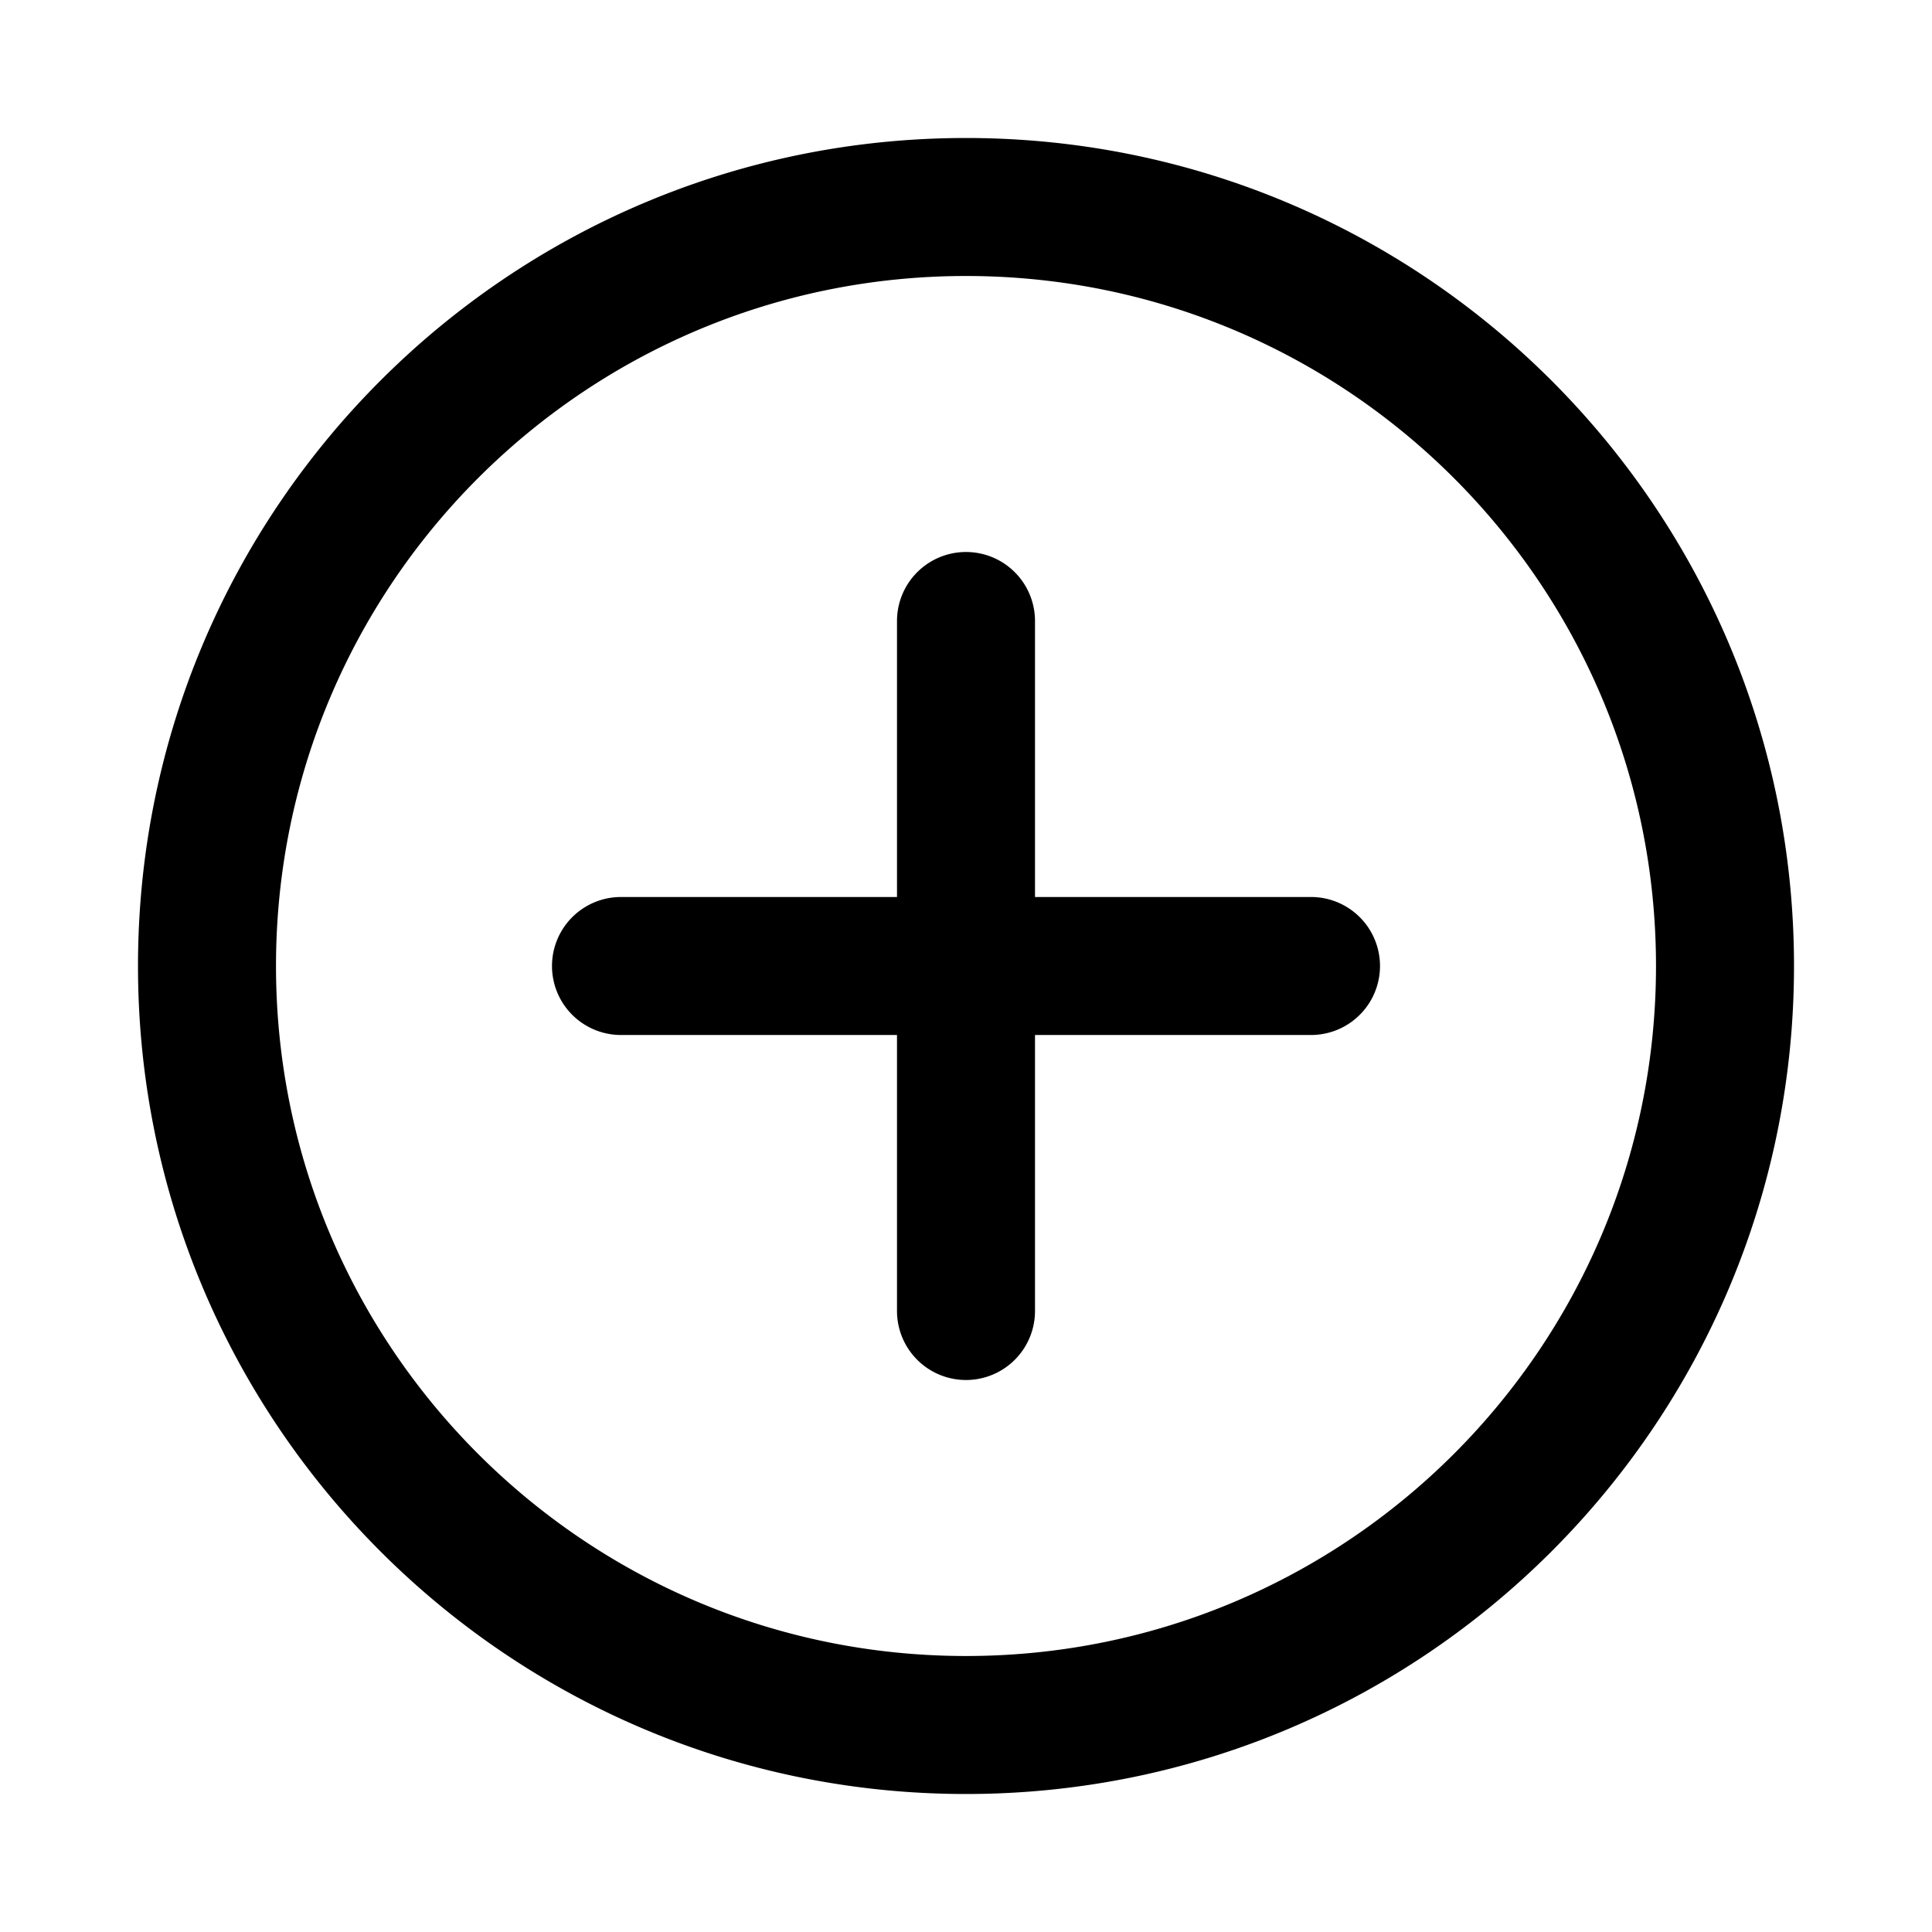 <svg width="28" height="28" xmlns="http://www.w3.org/2000/svg"><g fill="none" fill-rule="evenodd"><path d="M0 0L28 0 28 28 0 28z"/><path d="M14 2c6.627 0 12 5.373 12 12s-5.373 12-12 12S2 20.627 2 14 7.373 2 14 2zm0 2C8.477 4 4 8.477 4 14s4.477 10 10 10 10-4.477 10-10S19.523 4 14 4zm0 4a1 1 0 0 1 1 1v4h4a1 1 0 0 1 0 2h-4v4a1 1 0 0 1-2 0v-4H9a1 1 0 0 1 0-2h4V9a1 1 0 0 1 1-1z" fill="currentColor" fill-rule="nonzero"/></g></svg>
